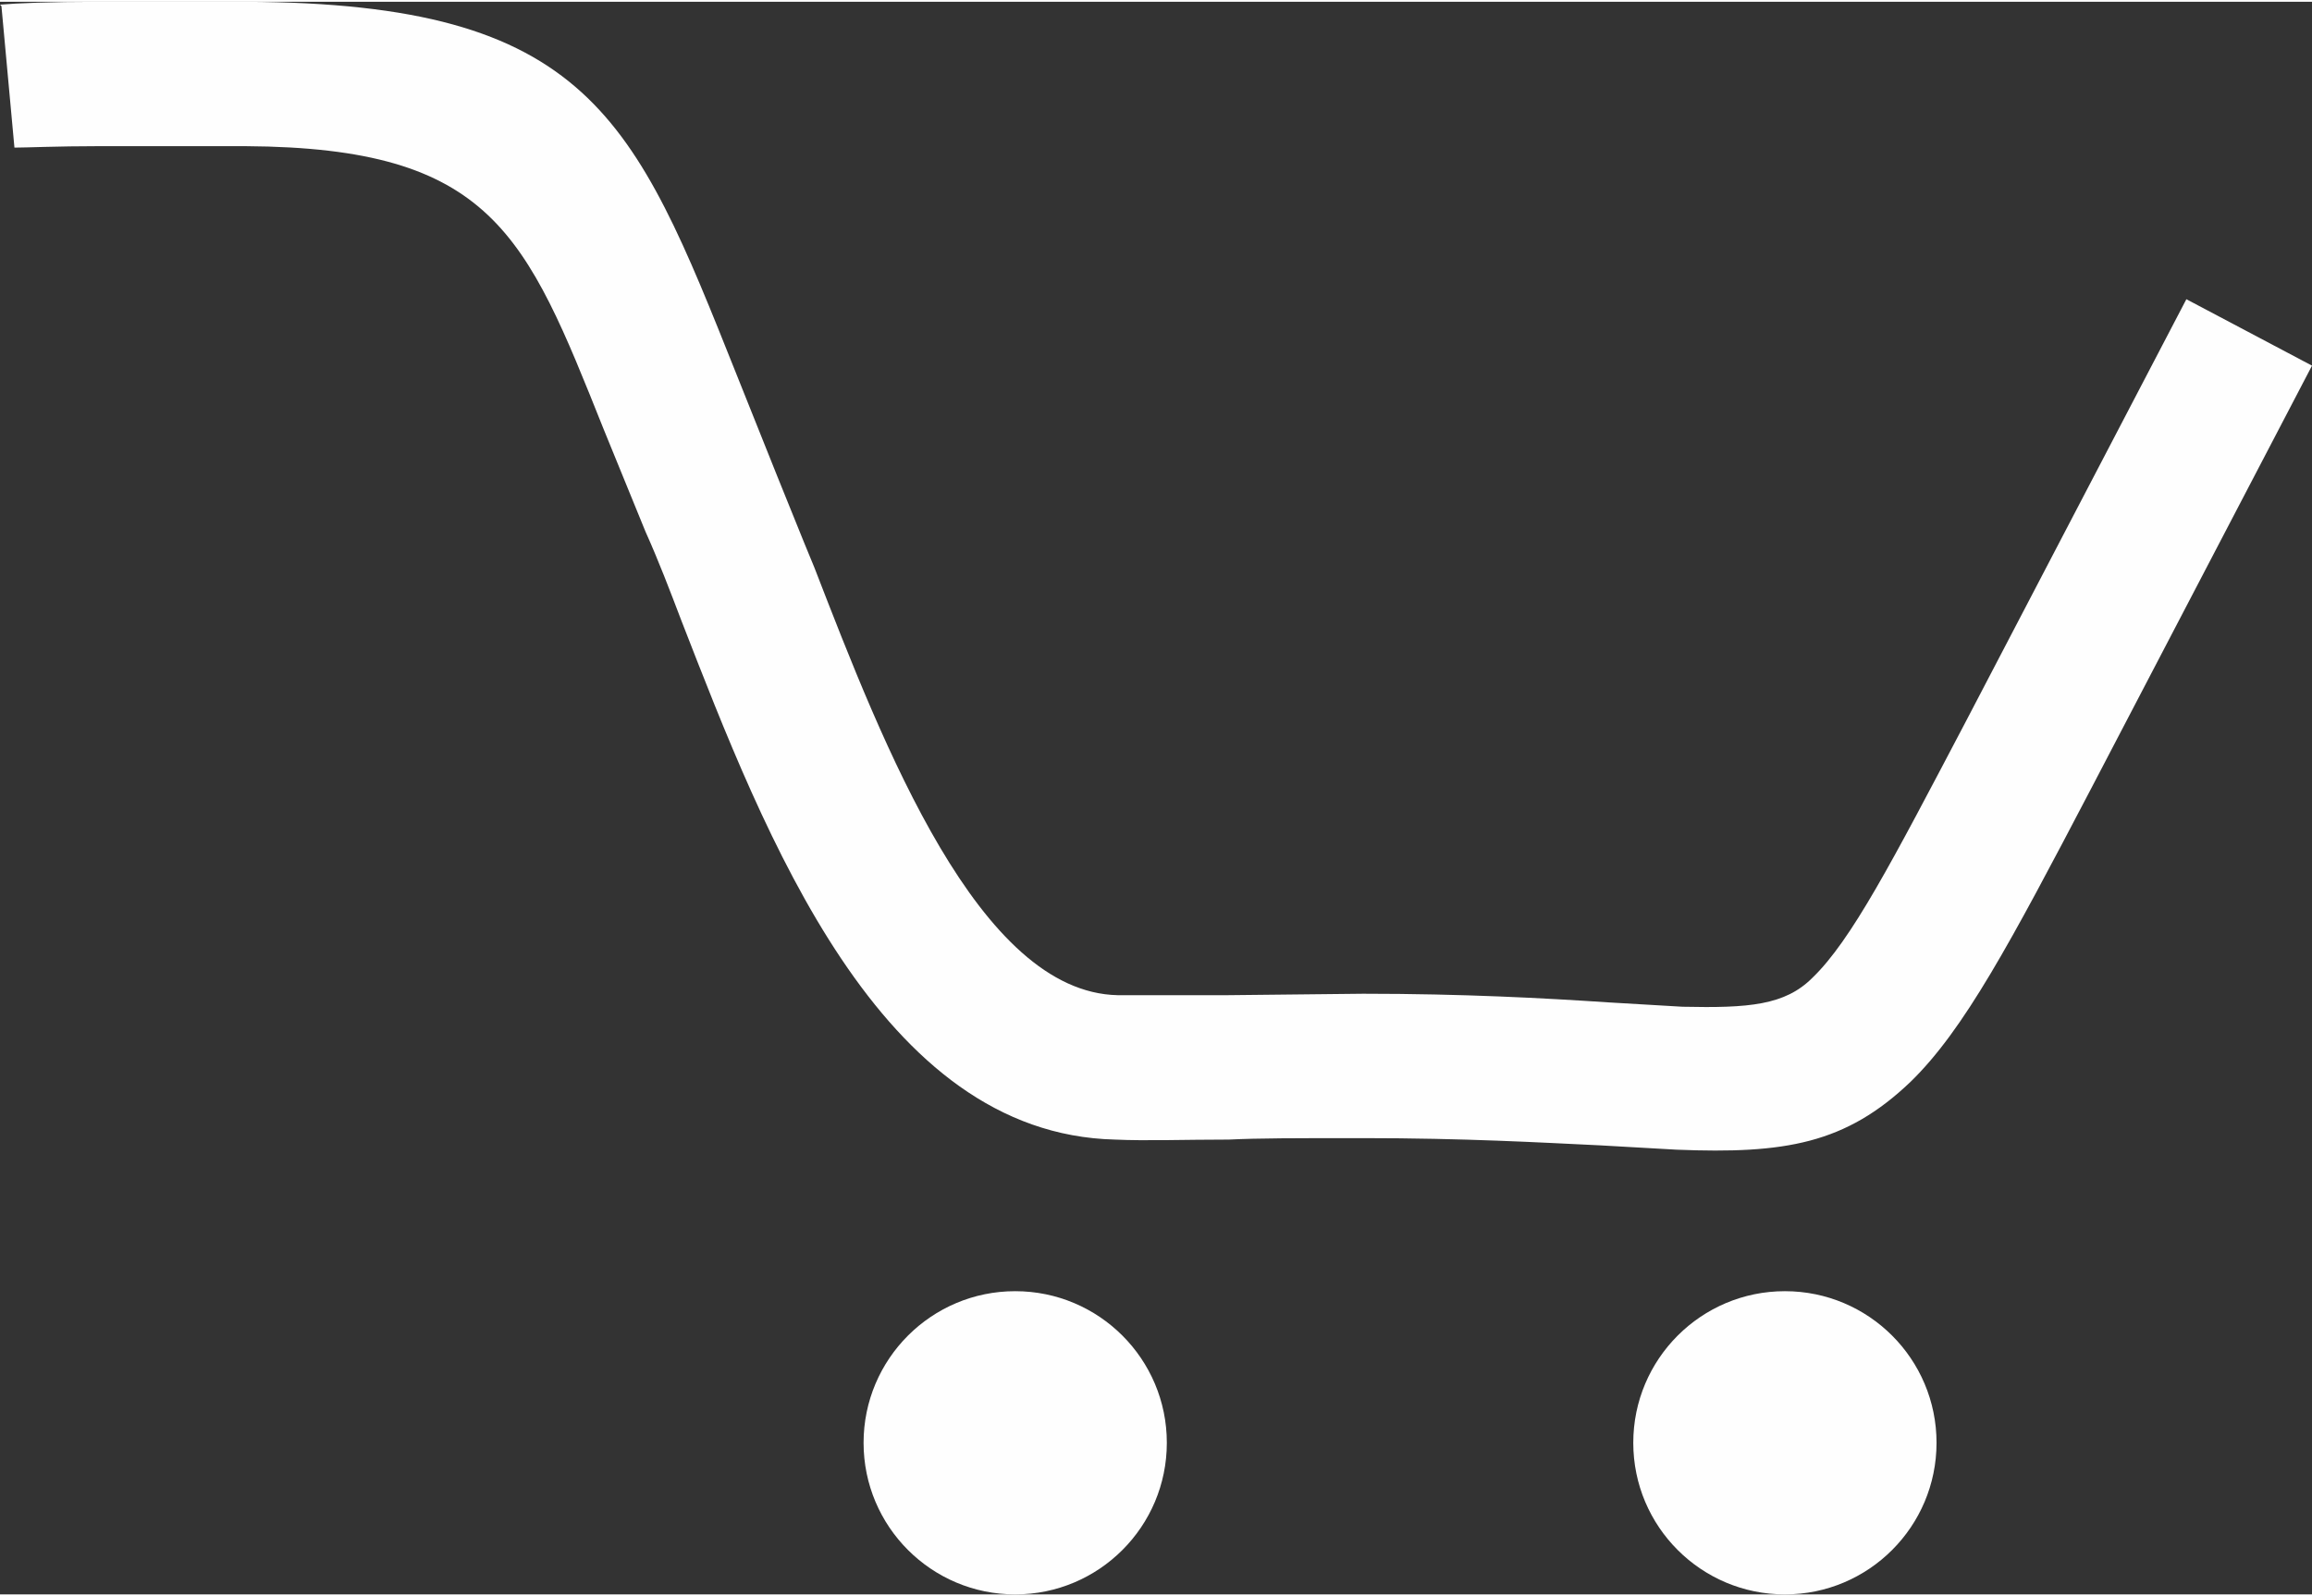 <?xml version="1.0" encoding="UTF-8"?>
<!DOCTYPE svg PUBLIC "-//W3C//DTD SVG 1.1//EN" "http://www.w3.org/Graphics/SVG/1.1/DTD/svg11.dtd">
<!-- Creator: CorelDRAW -->
<svg xmlns="http://www.w3.org/2000/svg" xml:space="preserve" width="0.21in" height="0.145in" version="1.1" style="shape-rendering:geometricPrecision; text-rendering:geometricPrecision; image-rendering:optimizeQuality; fill-rule:evenodd; clip-rule:evenodd"
viewBox="0 0 16.01 11.03"
 xmlns:xlink="http://www.w3.org/1999/xlink"
 xmlns:xodm="http://www.corel.com/coreldraw/odm/2003">
 <rect x="0" y="0" width="16.01" height="11.03" fill="#333333" stroke="none"/>
 <defs>
  <style type="text/css">
   <![CDATA[
    .fil1 {fill:#FEFEFE}
    .fil0 {fill:#FEFEFE;fill-rule:nonzero}
   ]]>
  </style>
 </defs>
 <g id="Layer_x0020_1">
  <path class="fil0" d="M-0 0.02c0.11,-0.01 0.36,-0.02 0.67,-0.02l1.03 0c2.38,0.01 2.69,0.8 3.4,2.58l0.28 0.7c0.07,0.17 0.16,0.4 0.26,0.64 0.48,1.24 1.14,2.94 2.1,2.96 0.21,0 0.46,0 0.76,-0l0.94 -0.01c0.69,0 1.25,0.03 1.7,0.06l0.51 0.03c0.46,0.01 0.71,-0.01 0.9,-0.2 0.27,-0.26 0.55,-0.8 1.06,-1.77l1.53 -2.93 0.87 0.46 -1.53 2.93c-0.56,1.07 -0.88,1.67 -1.25,2.03 -0.45,0.43 -0.87,0.5 -1.62,0.47l-0.53 -0.03c-0.42,-0.02 -0.94,-0.05 -1.64,-0.05 -0.48,0 -0.72,0 -0.93,0.01 -0.31,0 -0.57,0.01 -0.79,0 -1.63,-0.04 -2.42,-2.1 -3,-3.59 -0.08,-0.21 -0.16,-0.42 -0.25,-0.62l-0.29 -0.71c-0.54,-1.35 -0.77,-1.95 -2.48,-1.96l-1.02 -0c-0.28,0 -0.5,0.01 -0.58,0.01l-0.09 -0.98z"/>
  <circle class="fil1" cx="7.03" cy="9.98" r="1.05"/>
  <circle class="fil1" cx="12.36" cy="9.98" r="1.05"/>
 </g>
</svg>
